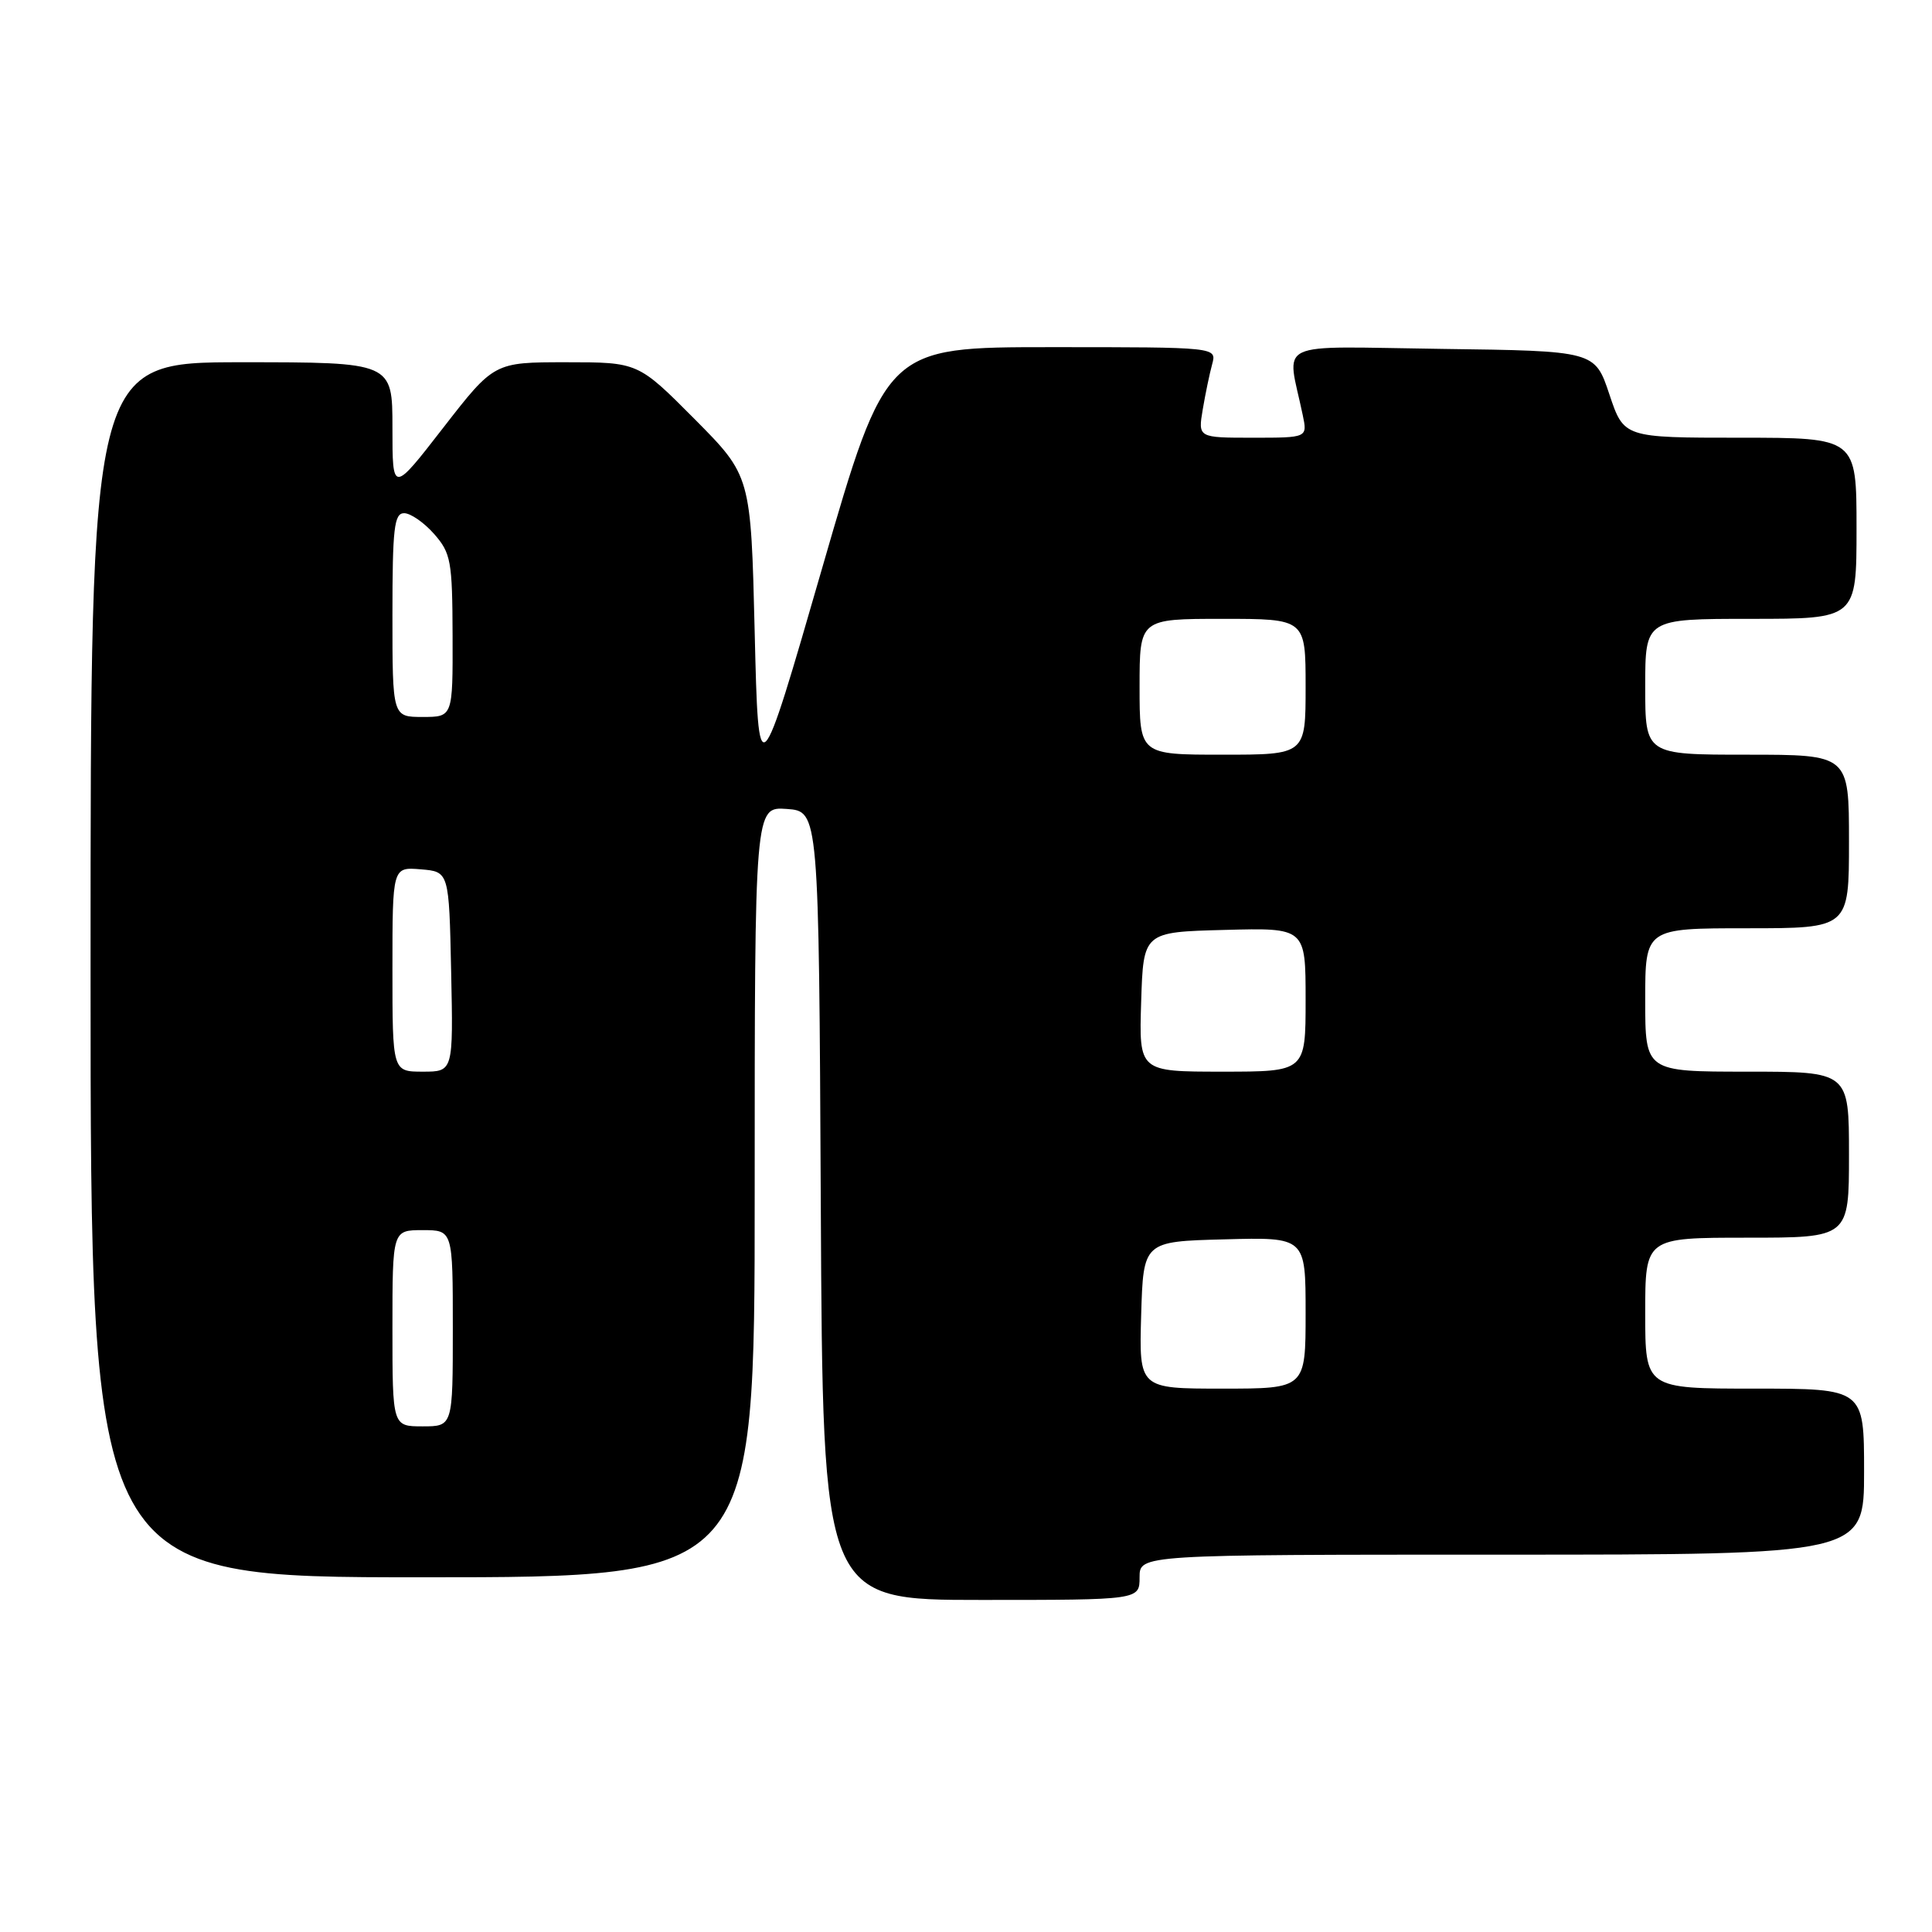 <?xml version="1.0" encoding="UTF-8" standalone="no"?>
<!DOCTYPE svg PUBLIC "-//W3C//DTD SVG 1.1//EN" "http://www.w3.org/Graphics/SVG/1.1/DTD/svg11.dtd" >
<svg xmlns="http://www.w3.org/2000/svg" xmlns:xlink="http://www.w3.org/1999/xlink" version="1.1" viewBox="0 0 256 256">
 <g >
 <path fill="currentColor"
d=" M 151.00 209.00 C 151.00 206.00 151.00 206.00 199.00 206.00 C 247.00 206.00 247.00 206.00 247.00 195.00 C 247.00 184.00 247.00 184.00 232.50 184.00 C 218.00 184.00 218.00 184.00 218.00 174.00 C 218.00 164.00 218.00 164.00 231.50 164.00 C 245.00 164.00 245.00 164.00 245.00 153.00 C 245.00 142.00 245.00 142.00 231.50 142.00 C 218.00 142.00 218.00 142.00 218.00 132.50 C 218.00 123.00 218.00 123.00 231.50 123.00 C 245.00 123.00 245.00 123.00 245.00 111.50 C 245.00 100.00 245.00 100.00 231.50 100.00 C 218.00 100.00 218.00 100.00 218.00 91.00 C 218.00 82.00 218.00 82.00 232.00 82.00 C 246.00 82.00 246.00 82.00 246.00 70.00 C 246.00 58.00 246.00 58.00 230.58 58.00 C 215.17 58.00 215.17 58.00 213.25 52.25 C 211.33 46.50 211.33 46.50 191.04 46.23 C 168.35 45.93 170.52 44.89 172.62 55.00 C 173.25 58.00 173.25 58.00 166.00 58.00 C 158.74 58.00 158.74 58.00 159.37 54.25 C 159.72 52.19 160.28 49.49 160.62 48.25 C 161.23 46.00 161.23 46.00 139.32 46.00 C 117.41 46.00 117.41 46.00 108.95 75.24 C 100.50 104.47 100.50 104.47 100.00 83.76 C 99.50 63.05 99.50 63.05 92.03 55.52 C 84.55 48.00 84.55 48.00 75.01 48.00 C 65.47 48.00 65.47 48.00 58.73 56.68 C 52.00 65.36 52.00 65.36 52.00 56.68 C 52.00 48.00 52.00 48.00 32.00 48.00 C 12.00 48.00 12.00 48.00 12.00 128.50 C 12.00 209.00 12.00 209.00 56.00 209.00 C 100.00 209.00 100.00 209.00 100.00 157.94 C 100.00 106.89 100.00 106.89 104.25 107.19 C 108.50 107.50 108.50 107.50 108.76 159.75 C 109.02 212.00 109.02 212.00 130.01 212.00 C 151.00 212.00 151.00 212.00 151.00 209.00 Z  M 52.00 176.00 C 52.00 163.00 52.00 163.00 56.00 163.00 C 60.00 163.00 60.00 163.00 60.00 176.00 C 60.00 189.00 60.00 189.00 56.00 189.00 C 52.00 189.00 52.00 189.00 52.00 176.00 Z  M 151.21 174.25 C 151.50 164.50 151.50 164.50 162.25 164.22 C 173.00 163.93 173.00 163.93 173.00 173.97 C 173.00 184.00 173.00 184.00 161.96 184.00 C 150.93 184.00 150.93 184.00 151.21 174.25 Z  M 52.00 128.44 C 52.00 114.88 52.00 114.88 55.75 115.19 C 59.50 115.50 59.50 115.50 59.78 128.75 C 60.06 142.00 60.06 142.00 56.03 142.00 C 52.00 142.00 52.00 142.00 52.00 128.44 Z  M 151.21 132.75 C 151.50 123.50 151.50 123.50 162.25 123.22 C 173.00 122.93 173.00 122.93 173.00 132.47 C 173.00 142.00 173.00 142.00 161.96 142.00 C 150.92 142.00 150.92 142.00 151.21 132.75 Z  M 151.00 91.00 C 151.00 82.00 151.00 82.00 162.00 82.00 C 173.00 82.00 173.00 82.00 173.00 91.00 C 173.00 100.00 173.00 100.00 162.00 100.00 C 151.00 100.00 151.00 100.00 151.00 91.00 Z  M 52.00 81.50 C 52.00 69.98 52.23 68.00 53.55 68.00 C 54.40 68.00 56.19 69.24 57.52 70.75 C 59.75 73.29 59.94 74.33 59.97 84.25 C 60.00 95.00 60.00 95.00 56.00 95.00 C 52.00 95.00 52.00 95.00 52.00 81.50 Z "/>
</g>
</svg>